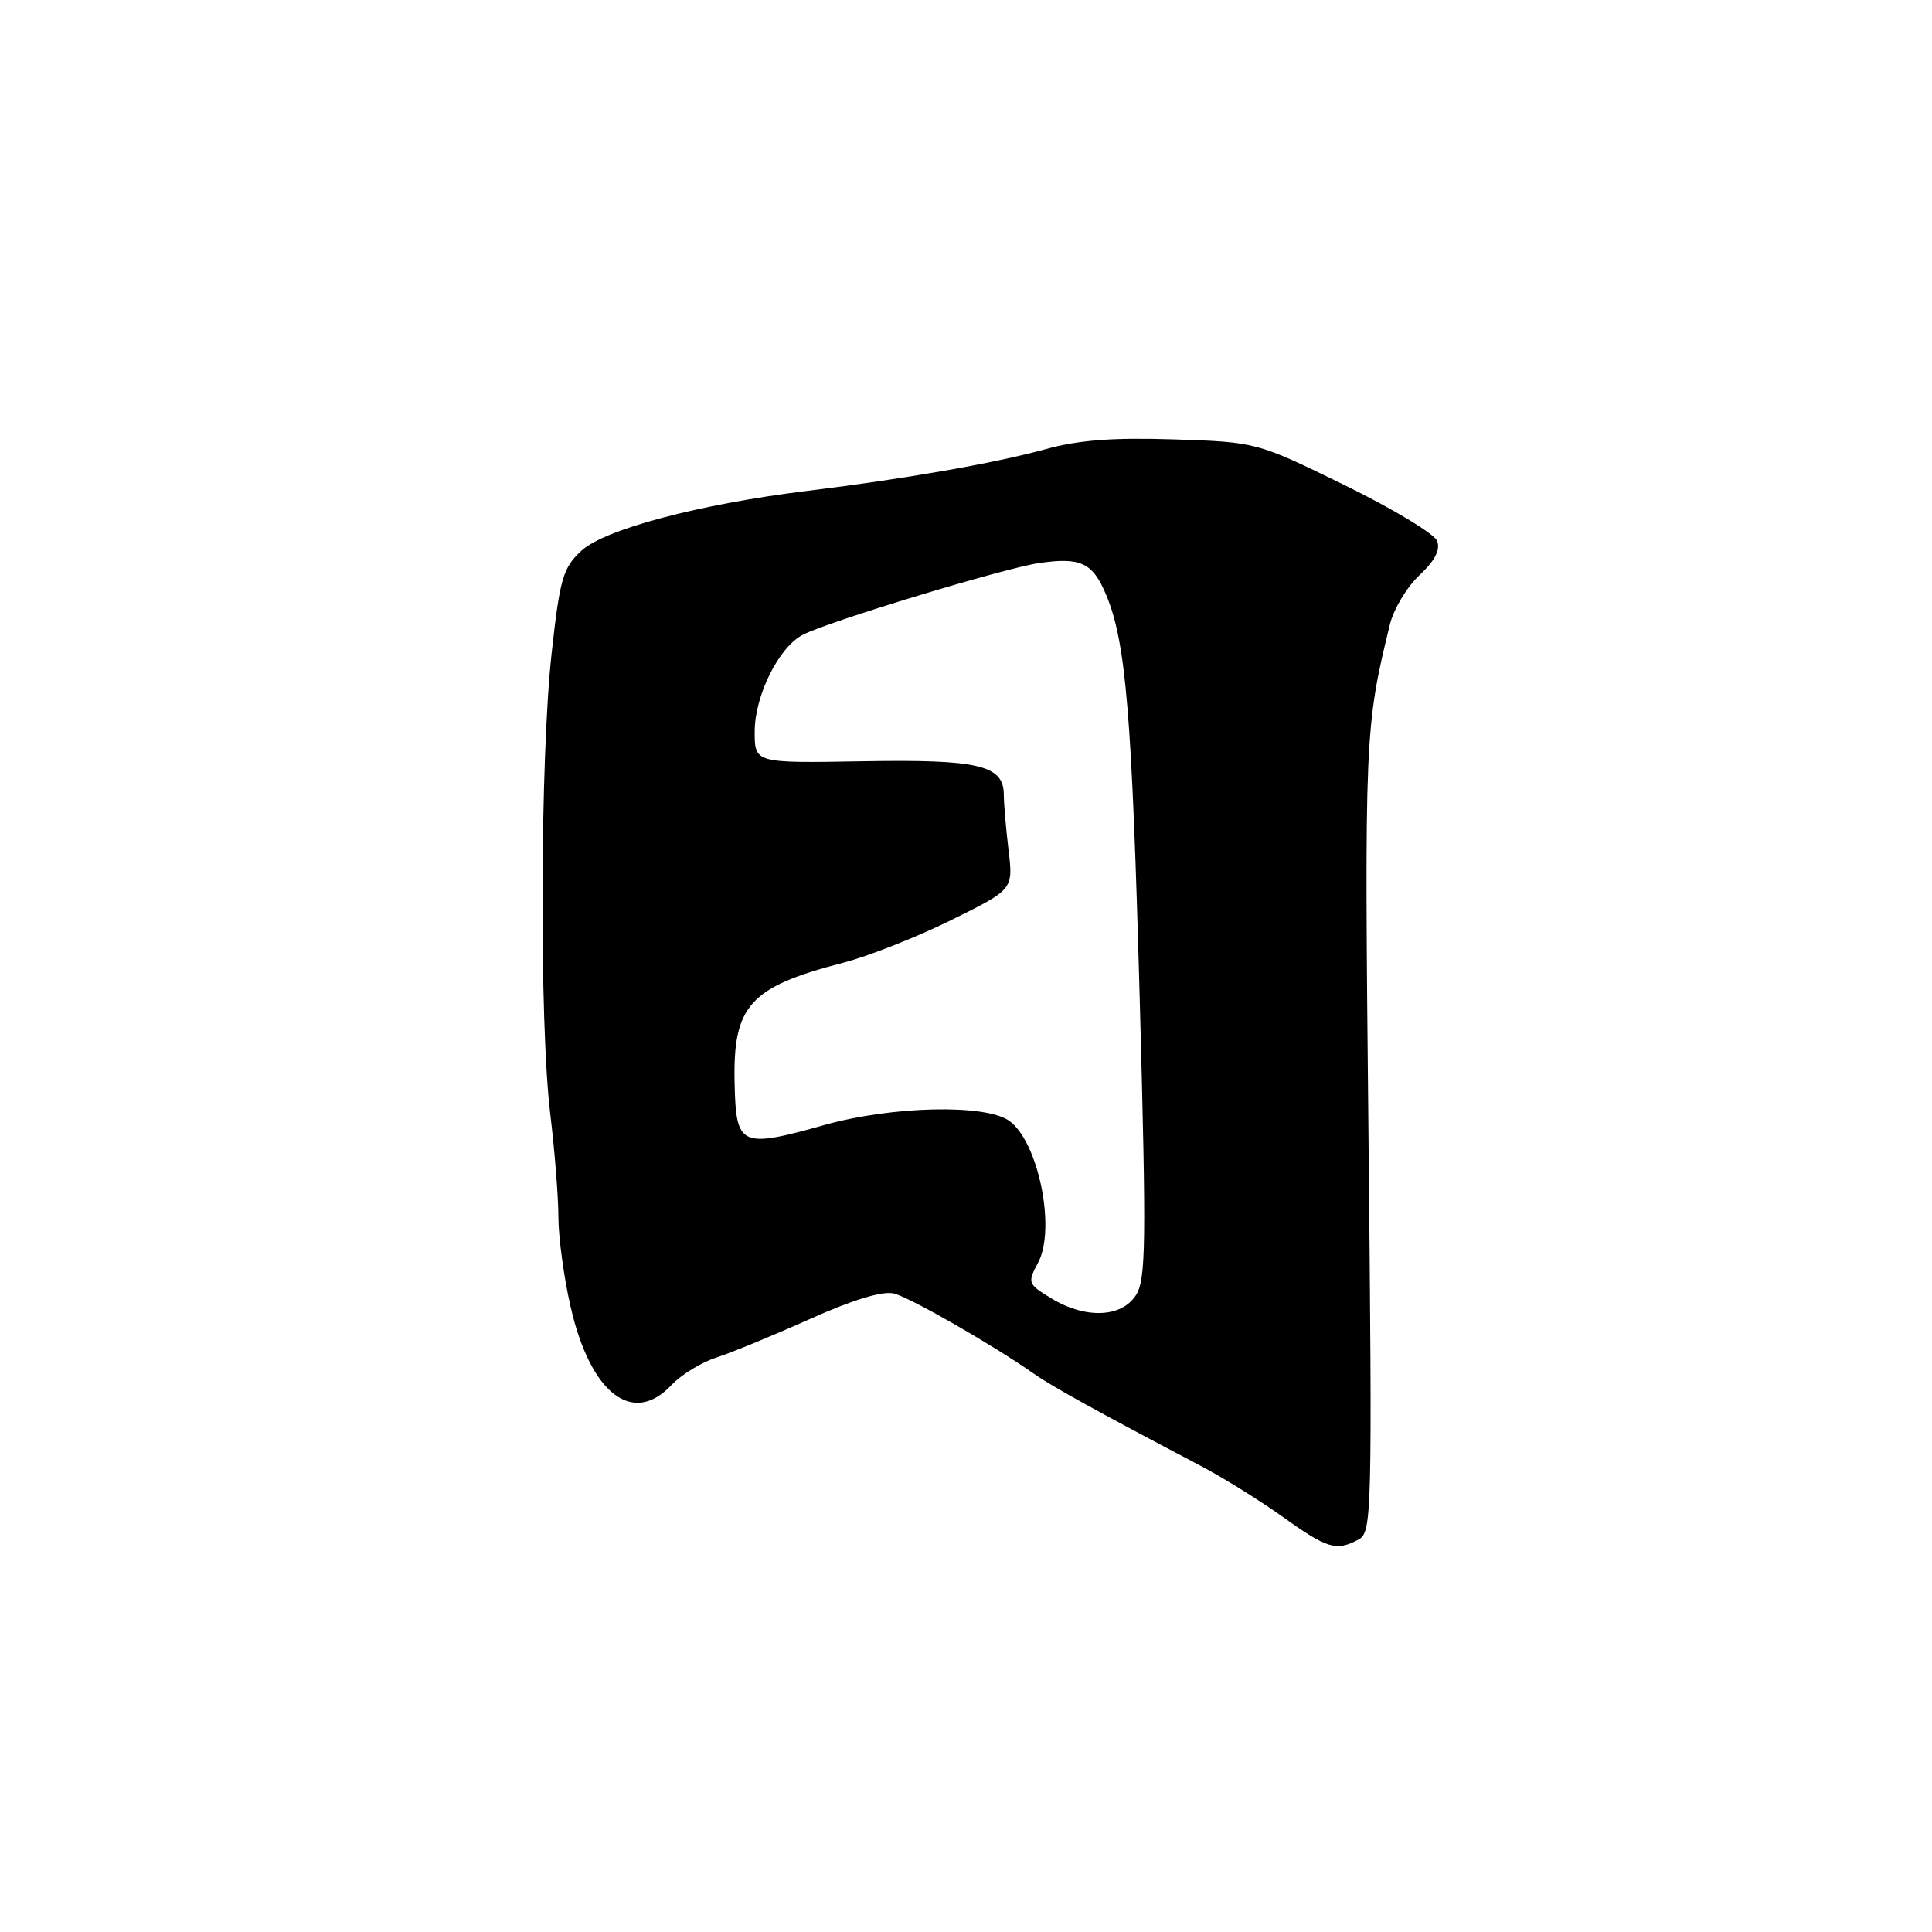 <?xml version="1.0" encoding="UTF-8" standalone="no"?>
<!DOCTYPE svg PUBLIC "-//W3C//DTD SVG 1.1//EN" "http://www.w3.org/Graphics/SVG/1.1/DTD/svg11.dtd" >
<svg xmlns="http://www.w3.org/2000/svg" xmlns:xlink="http://www.w3.org/1999/xlink" version="1.1" viewBox="0 0 256 256">
 <g >
 <path fill="currentColor"
d=" M 180.00 204.00 C 181.79 203.04 181.84 201.02 181.33 150.27 C 180.79 97.42 180.83 96.44 184.16 82.77 C 184.66 80.72 186.42 77.77 188.08 76.22 C 190.13 74.30 190.88 72.86 190.43 71.68 C 190.07 70.74 184.54 67.40 178.14 64.27 C 166.50 58.58 166.50 58.58 155.50 58.22 C 147.42 57.96 142.91 58.31 138.50 59.53 C 131.84 61.37 119.91 63.46 107.00 65.04 C 92.73 66.78 80.06 70.14 77.02 72.99 C 74.59 75.25 74.19 76.64 73.09 86.58 C 71.57 100.36 71.46 135.48 72.90 147.50 C 73.50 152.45 73.99 158.66 73.99 161.30 C 74.00 163.94 74.71 169.24 75.59 173.08 C 78.21 184.63 83.82 189.01 88.97 183.53 C 90.25 182.17 92.92 180.53 94.90 179.89 C 96.88 179.25 102.47 176.95 107.33 174.77 C 113.08 172.20 116.96 171.02 118.46 171.40 C 120.64 171.95 131.54 178.20 137.06 182.07 C 139.45 183.75 145.55 187.11 159.00 194.18 C 162.03 195.77 166.97 198.84 170.00 201.01 C 175.87 205.21 177.06 205.57 180.00 204.00 Z  M 139.29 172.03 C 136.18 170.14 136.12 169.99 137.56 167.29 C 139.95 162.79 137.57 151.21 133.70 148.50 C 130.52 146.27 118.21 146.56 109.27 149.06 C 98.12 152.19 97.53 151.92 97.34 143.58 C 97.09 133.26 99.30 130.79 111.68 127.58 C 115.03 126.72 121.48 124.17 126.01 121.93 C 134.26 117.86 134.26 117.86 133.64 112.68 C 133.30 109.83 133.01 106.50 133.01 105.29 C 132.99 101.38 129.68 100.60 114.25 100.87 C 100.00 101.12 100.00 101.12 100.00 96.95 C 100.00 92.18 103.19 85.75 106.38 84.11 C 109.77 82.35 133.10 75.27 137.67 74.61 C 143.20 73.80 144.79 74.55 146.57 78.82 C 149.20 85.11 149.99 94.66 151.02 132.41 C 151.91 165.03 151.85 169.59 150.49 171.66 C 148.55 174.61 143.78 174.77 139.29 172.03 Z "/>
</g>
</svg>